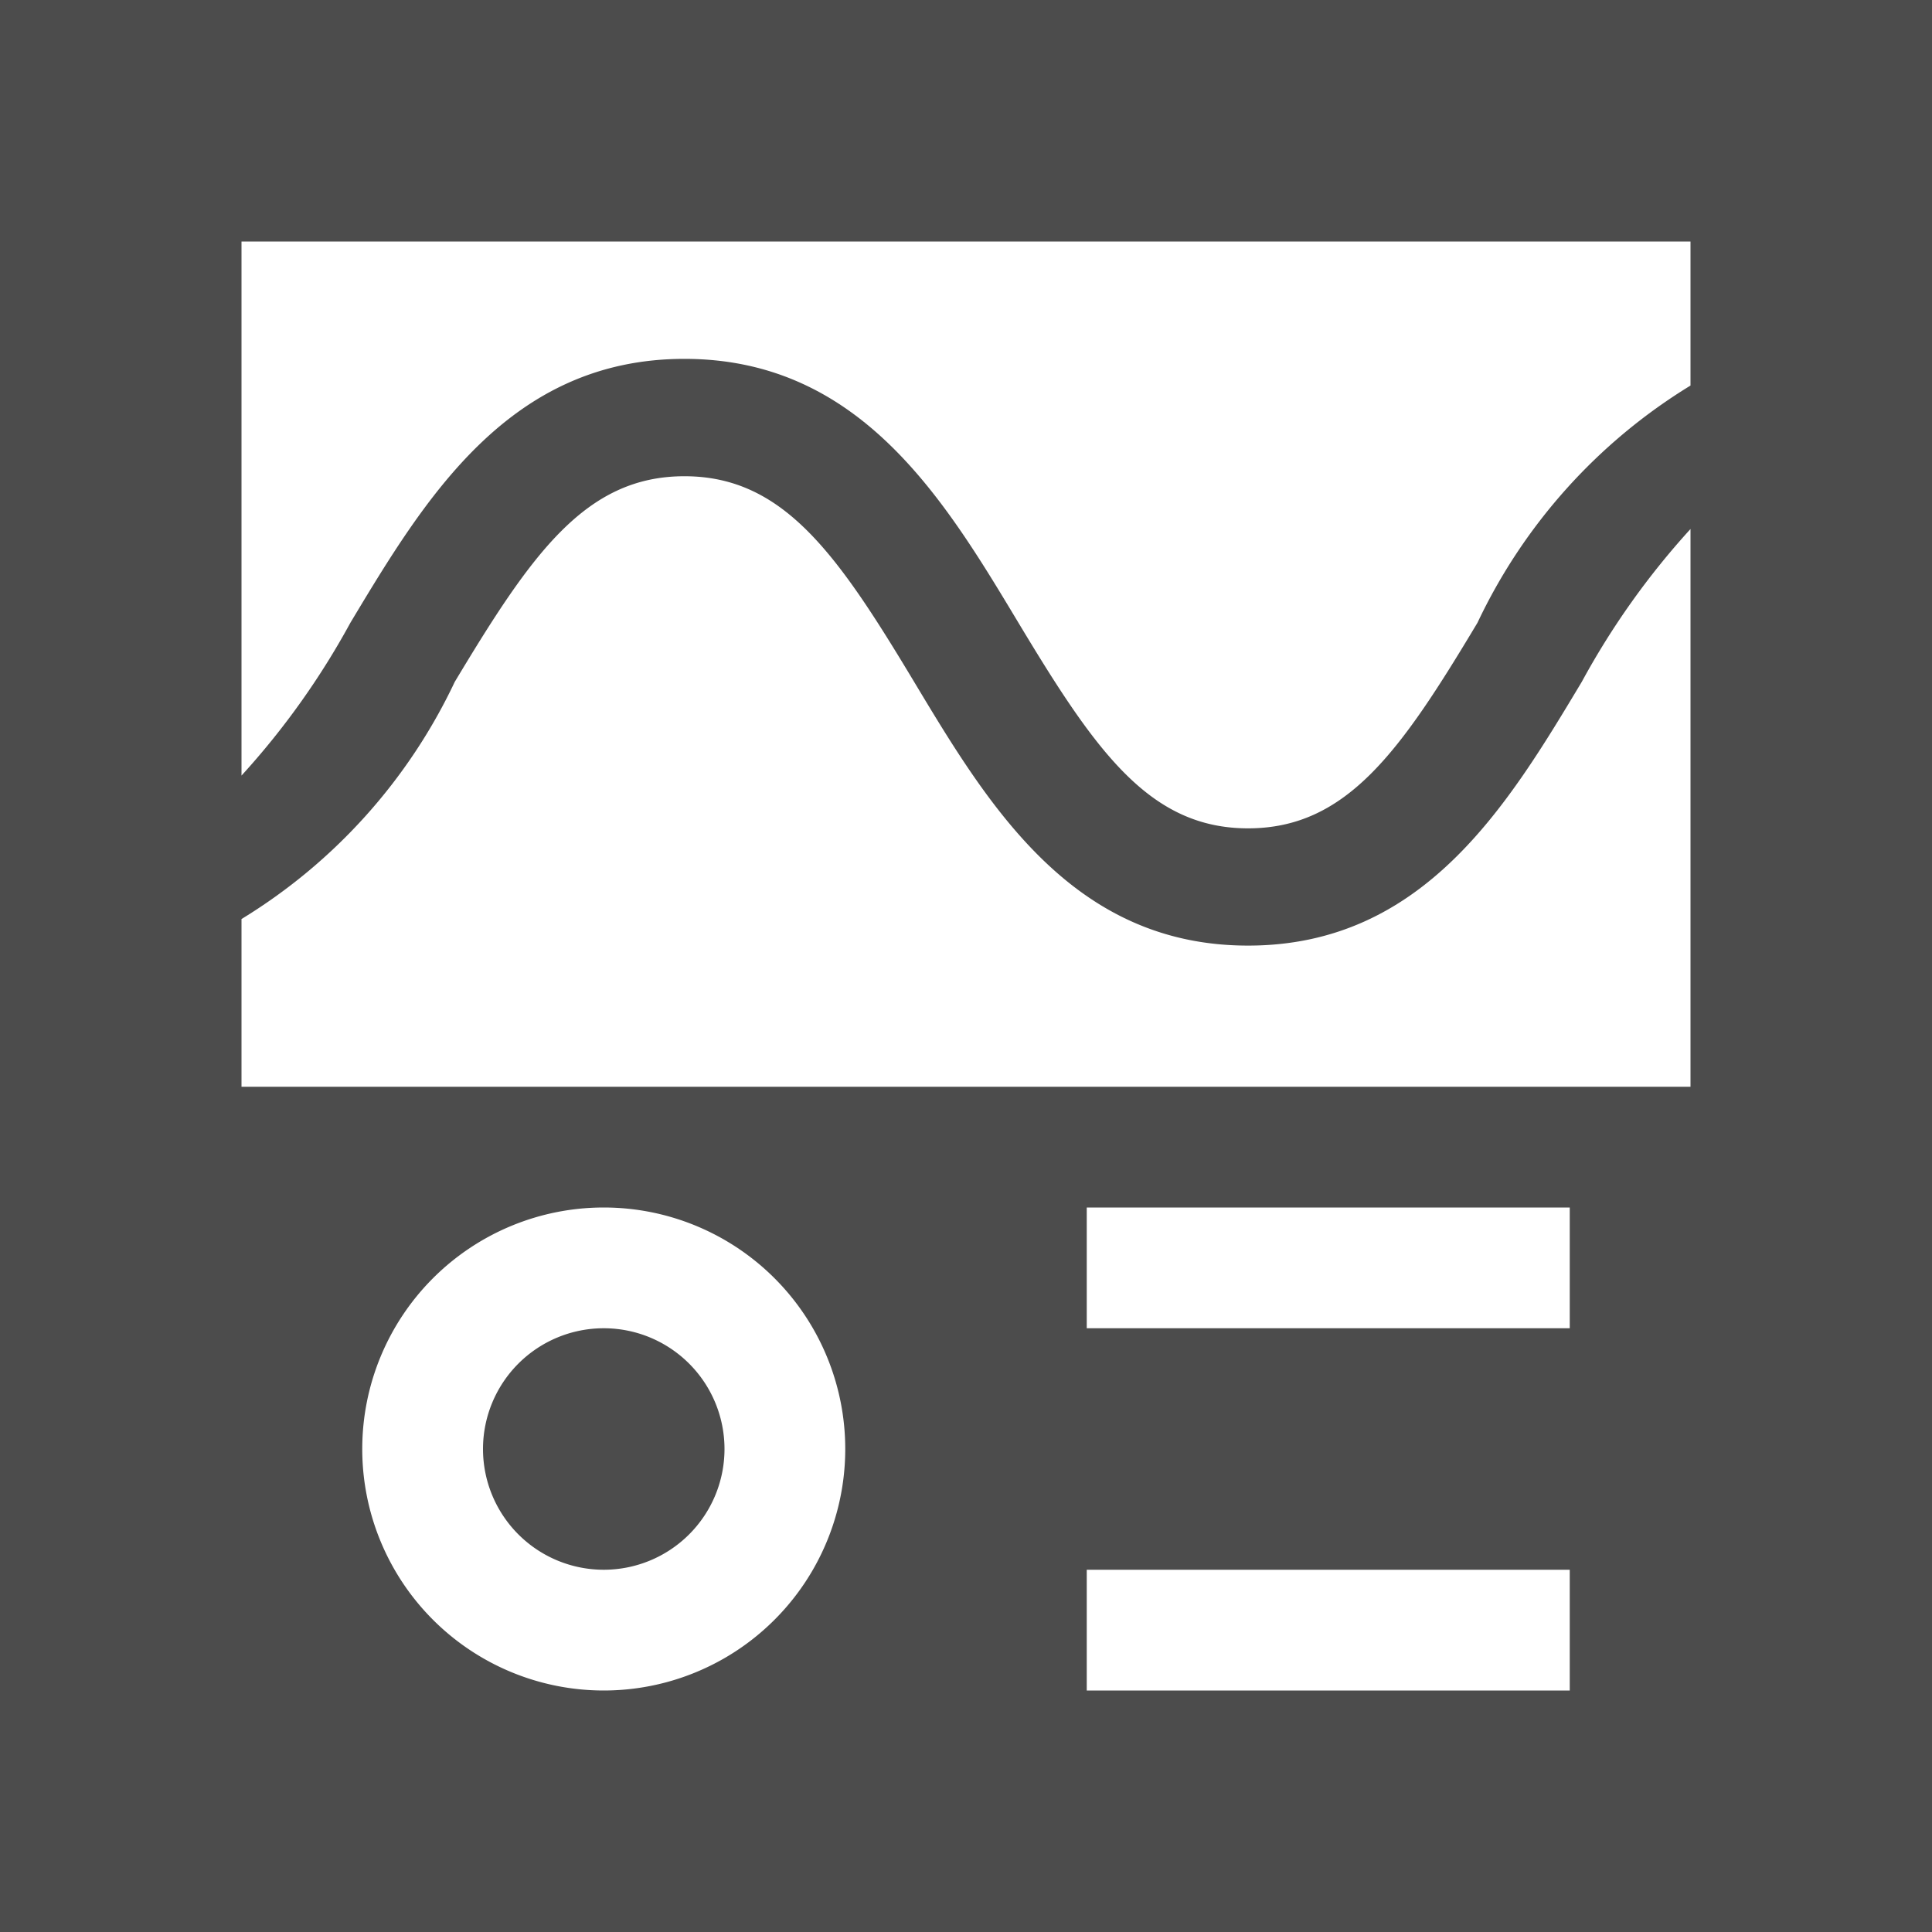 <svg id="Layer_1" data-name="Layer 1" xmlns="http://www.w3.org/2000/svg" viewBox="0 0 16 16"><path d="M6,12a1,1,0,1,1-1-1A1,1,0,0,1,6,12ZM16,0V16H0V0ZM2,2V6.423a6.457,6.457,0,0,0,.902-1.266C3.517,4.133,4.214,2.972,5.668,2.972S7.819,4.133,8.434,5.157c.637,1.059,1.082,1.703,1.902,1.703.819,0,1.265-.643,1.9-1.703A4.608,4.608,0,0,1,14,3.193V2ZM7,12a2,2,0,1,0-2,2A2,2,0,0,0,7,12Zm6,1H9v1h4Zm0-3H9v1h4Zm1-1V4.381a6.449,6.449,0,0,0-.9,1.265c-.614,1.024-1.311,2.185-2.764,2.185-1.454,0-2.151-1.161-2.766-2.185C6.934,4.587,6.488,3.944,5.668,3.944s-1.266.644-1.902,1.703A4.605,4.605,0,0,1,2,7.611V9Z" opacity="0.7"/></svg>